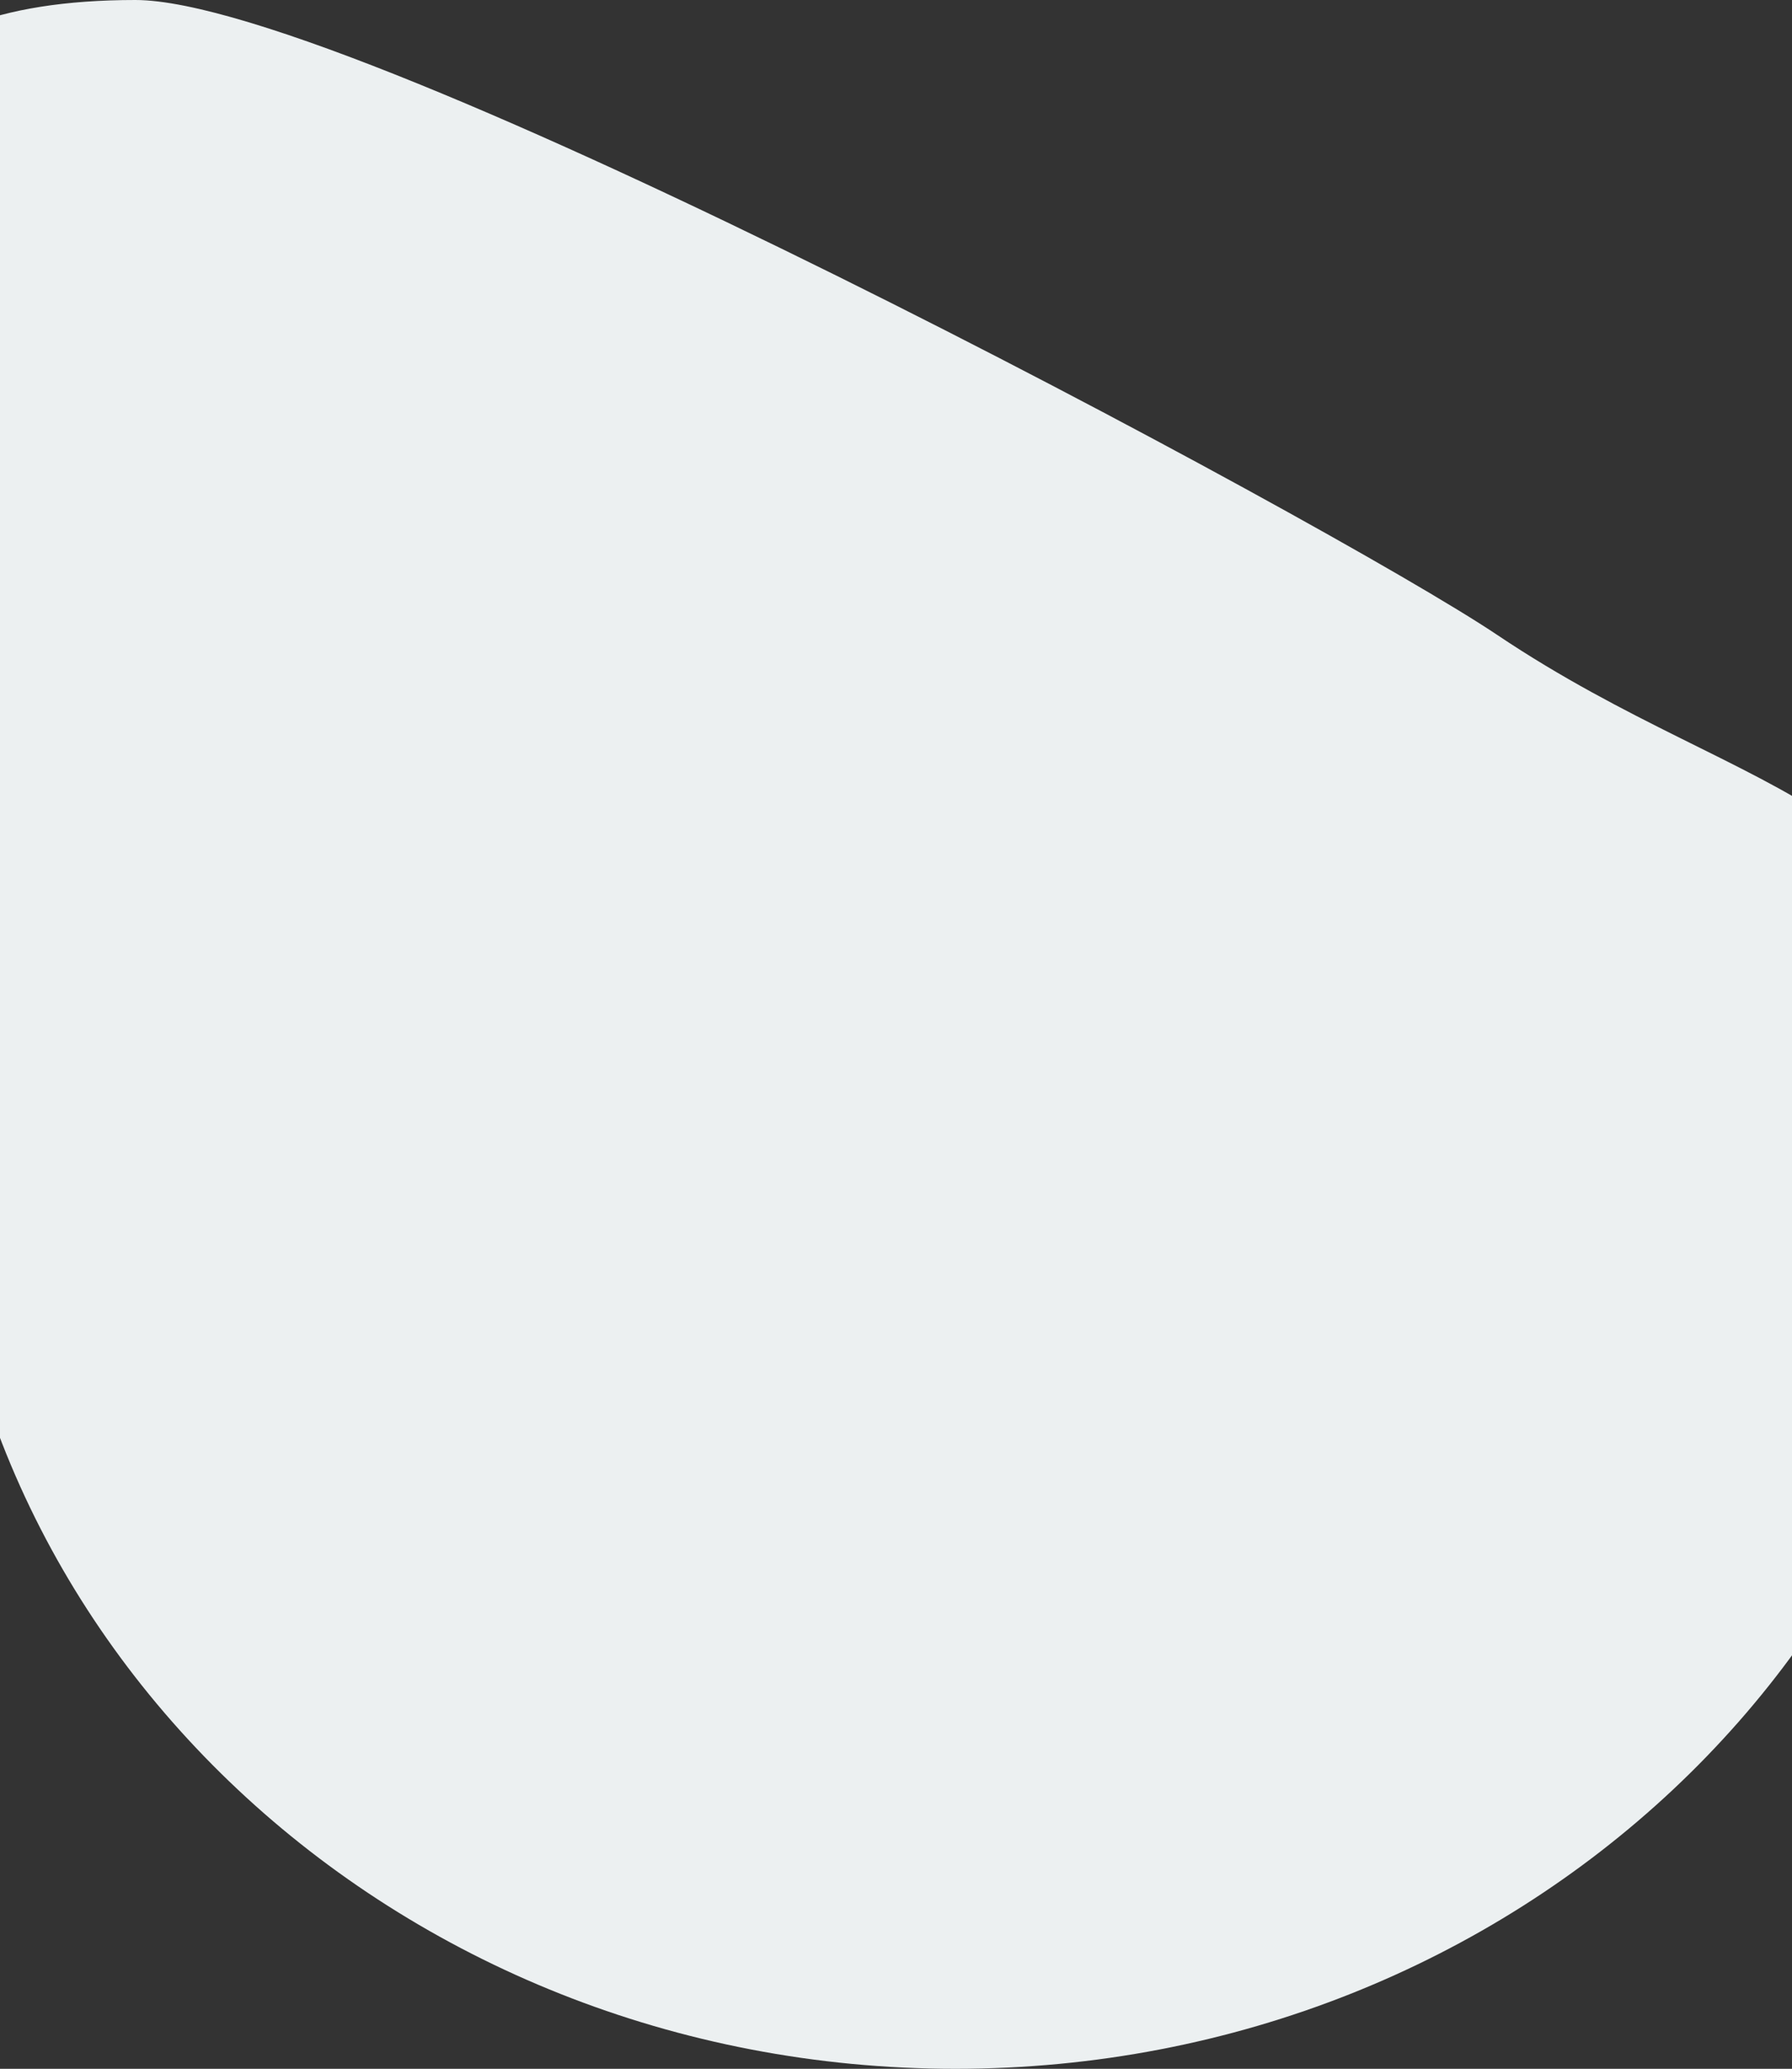 <?xml version="1.0" encoding="UTF-8"?>
<svg width="1024px" height="1182px" viewBox="0 0 1024 1182" version="1.1" xmlns="http://www.w3.org/2000/svg" xmlns:xlink="http://www.w3.org/1999/xlink">
    <rect x="0" y="0" width="1024" height="1182" fill="#333333" stroke="none"/>
    <!-- Generator: Sketch 52.5 (67469) - http://www.bohemiancoding.com/sketch -->
    <title>Oval</title>
    <desc>Created with Sketch.</desc>
    <g id="Designs" stroke="none" stroke-width="1" fill="none" fill-rule="evenodd">
        <g id="Programlarımız" transform="translate(0, -446)" fill="#ECF0F1">
            <path d="M545.961,1628 C866.308,1628 1126,1384.018 1126,1083.05 C1126,900.082 1002.83,907.616 855.595,808.785 C760.64,745.046 202.971,446 77.374,446 C-242.973,446 -34.077,782.083 -34.077,1083.05 C-34.077,1384.018 225.615,1628 545.961,1628 Z" id="Oval"></path>
        </g>
    </g>
</svg>